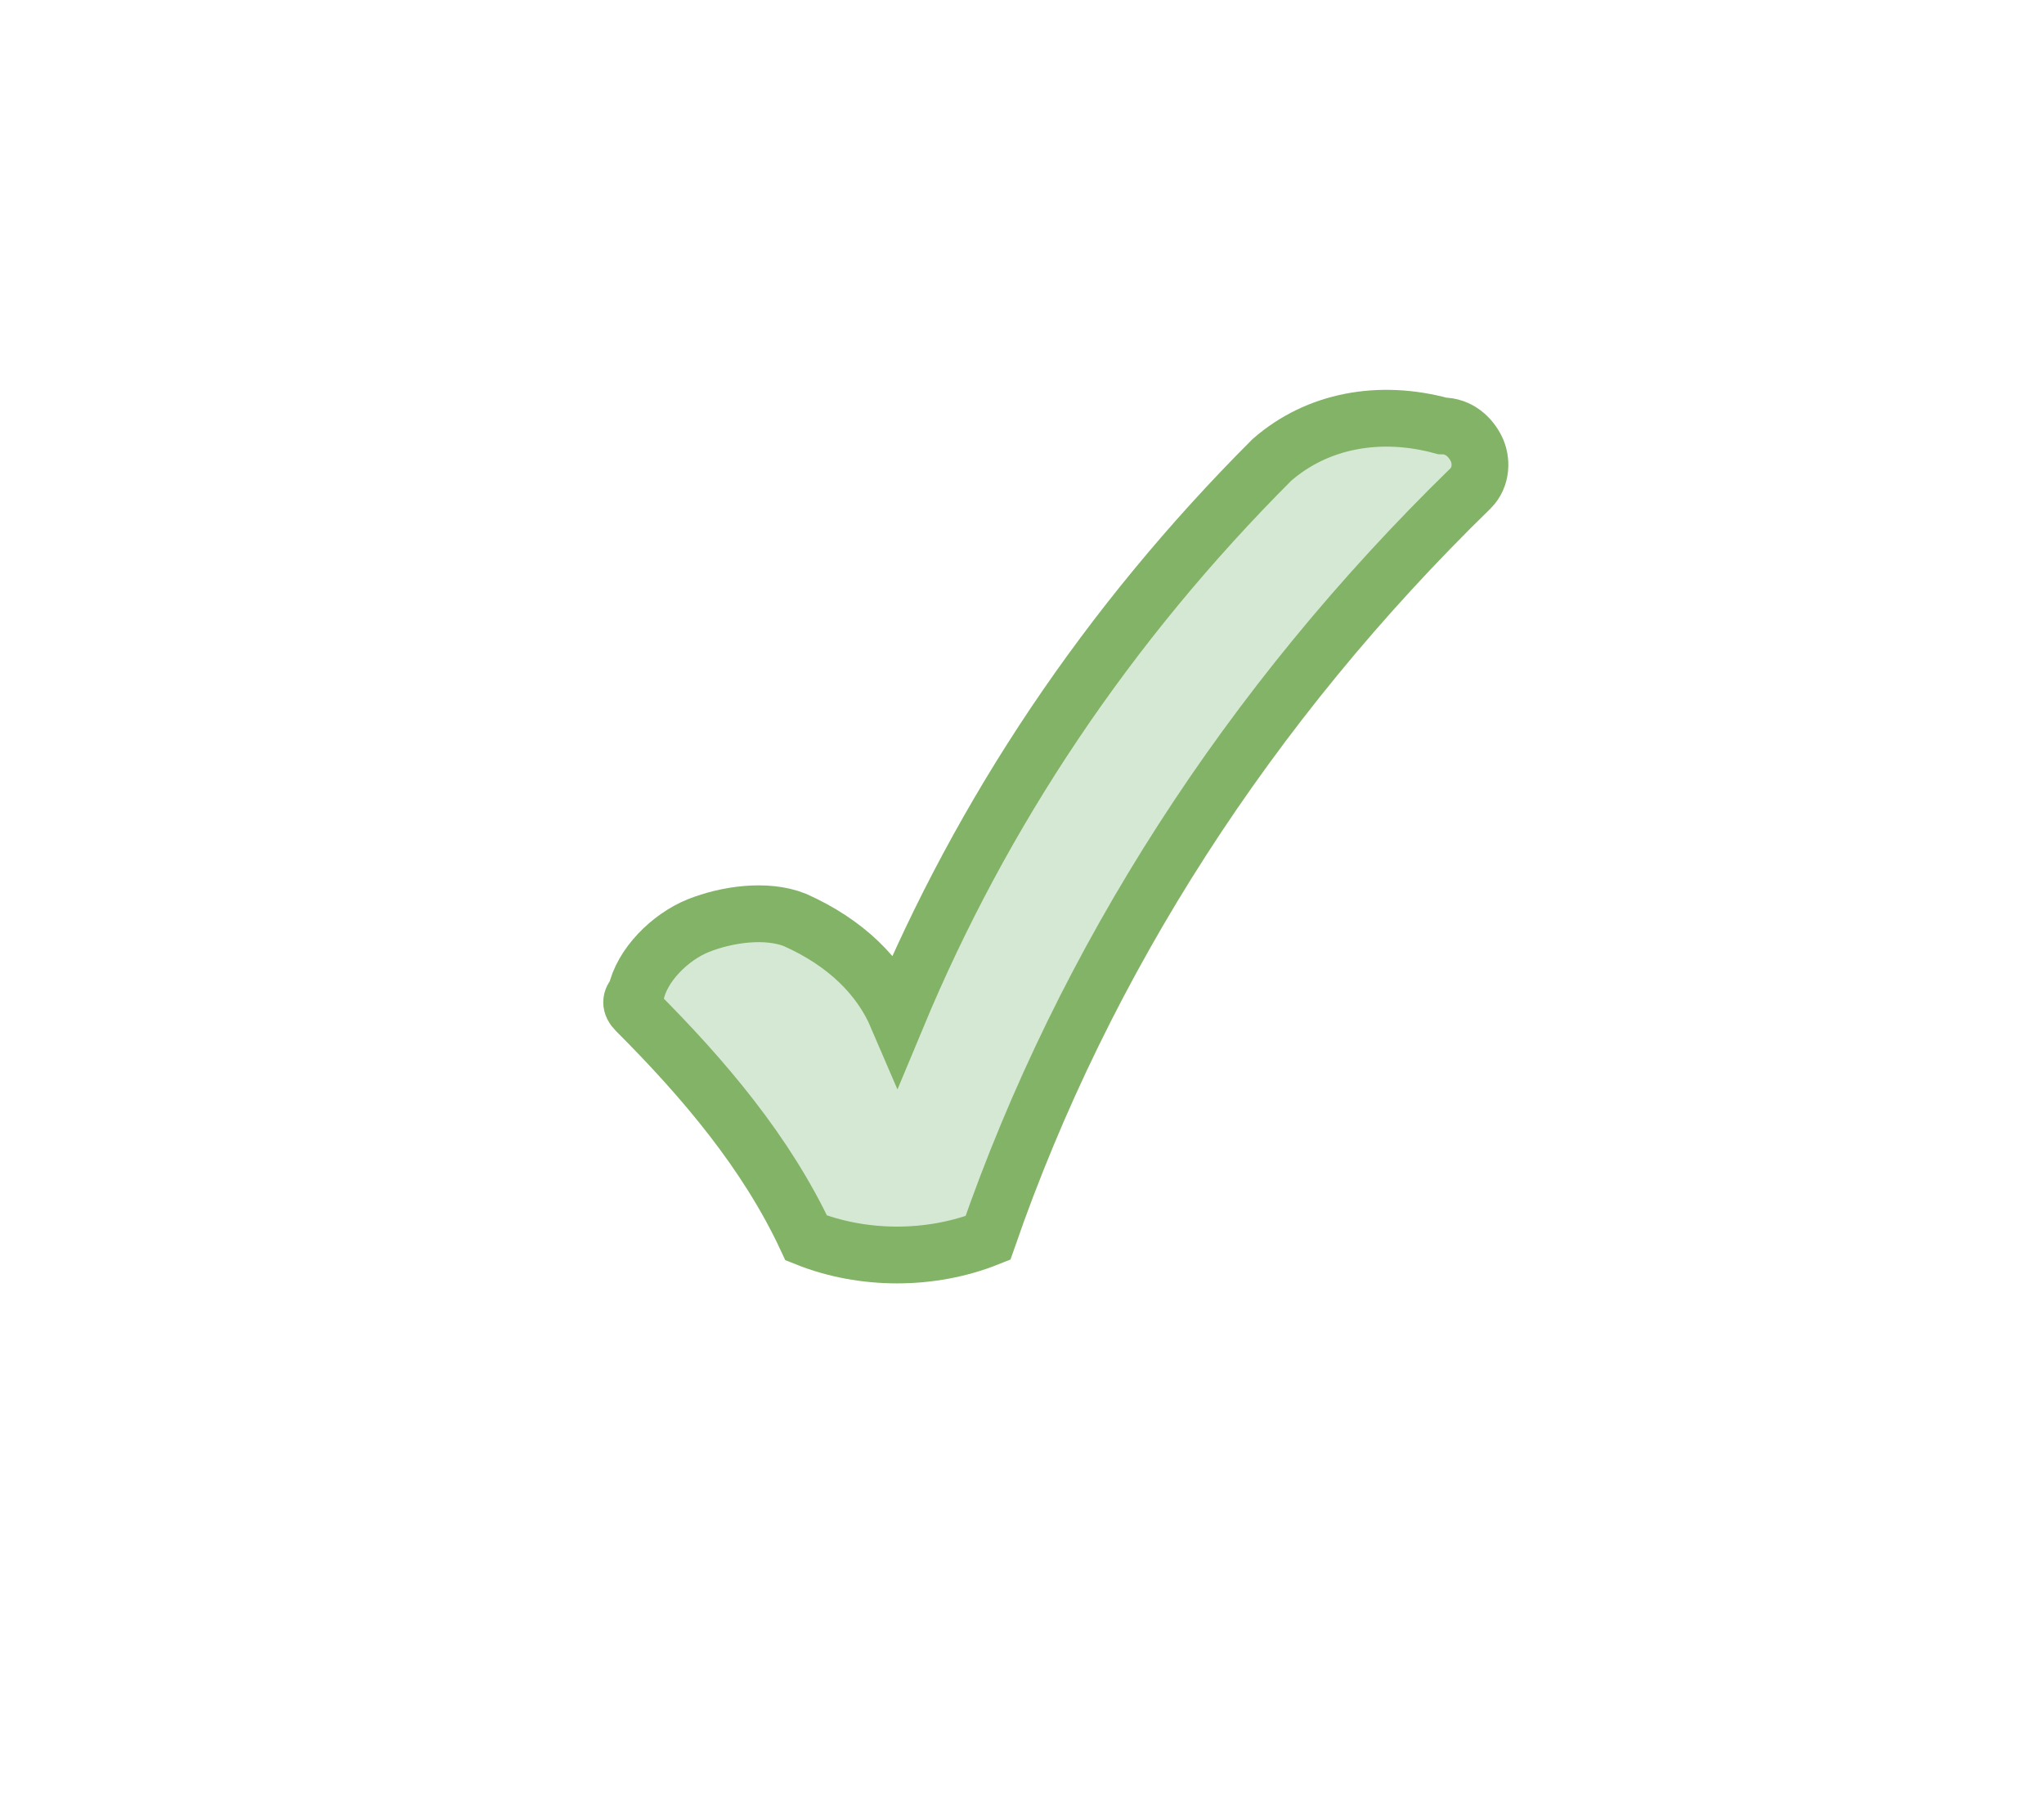 <svg xmlns="http://www.w3.org/2000/svg" xmlns:xlink="http://www.w3.org/1999/xlink" version="1.1" width="36" height="32"><defs/><title>    Check
    </title>
    <path stroke-miterlimit="10" pointer-events="all" id="svg_143" class="selected" fill="#d5e8d4" stroke="#82b366" d="M 11.2 17.5 C 11.3 17 11.8 16.5 12.3 16.3 C 12.8 16.1 13.5 16 14 16.2 C 14.9 16.6 15.5 17.2 15.8 17.9 C 17.3 14.3 19.5 11 22.4 8.1 C 23.2 7.4 24.3 7.2 25.4 7.5 C 25.7 7.5 25.9 7.7 26 7.9 C 26.1 8.1 26.1 8.4 25.9 8.6 C 22 12.4 19.1 16.9 17.4 21.8 C 16.4 22.2 15.2 22.2 14.2 21.8 C 13.5 20.3 12.4 19 11.2 17.8 C 11.1 17.7 11.1 17.6 11.2 17.5 z"/>
</svg>